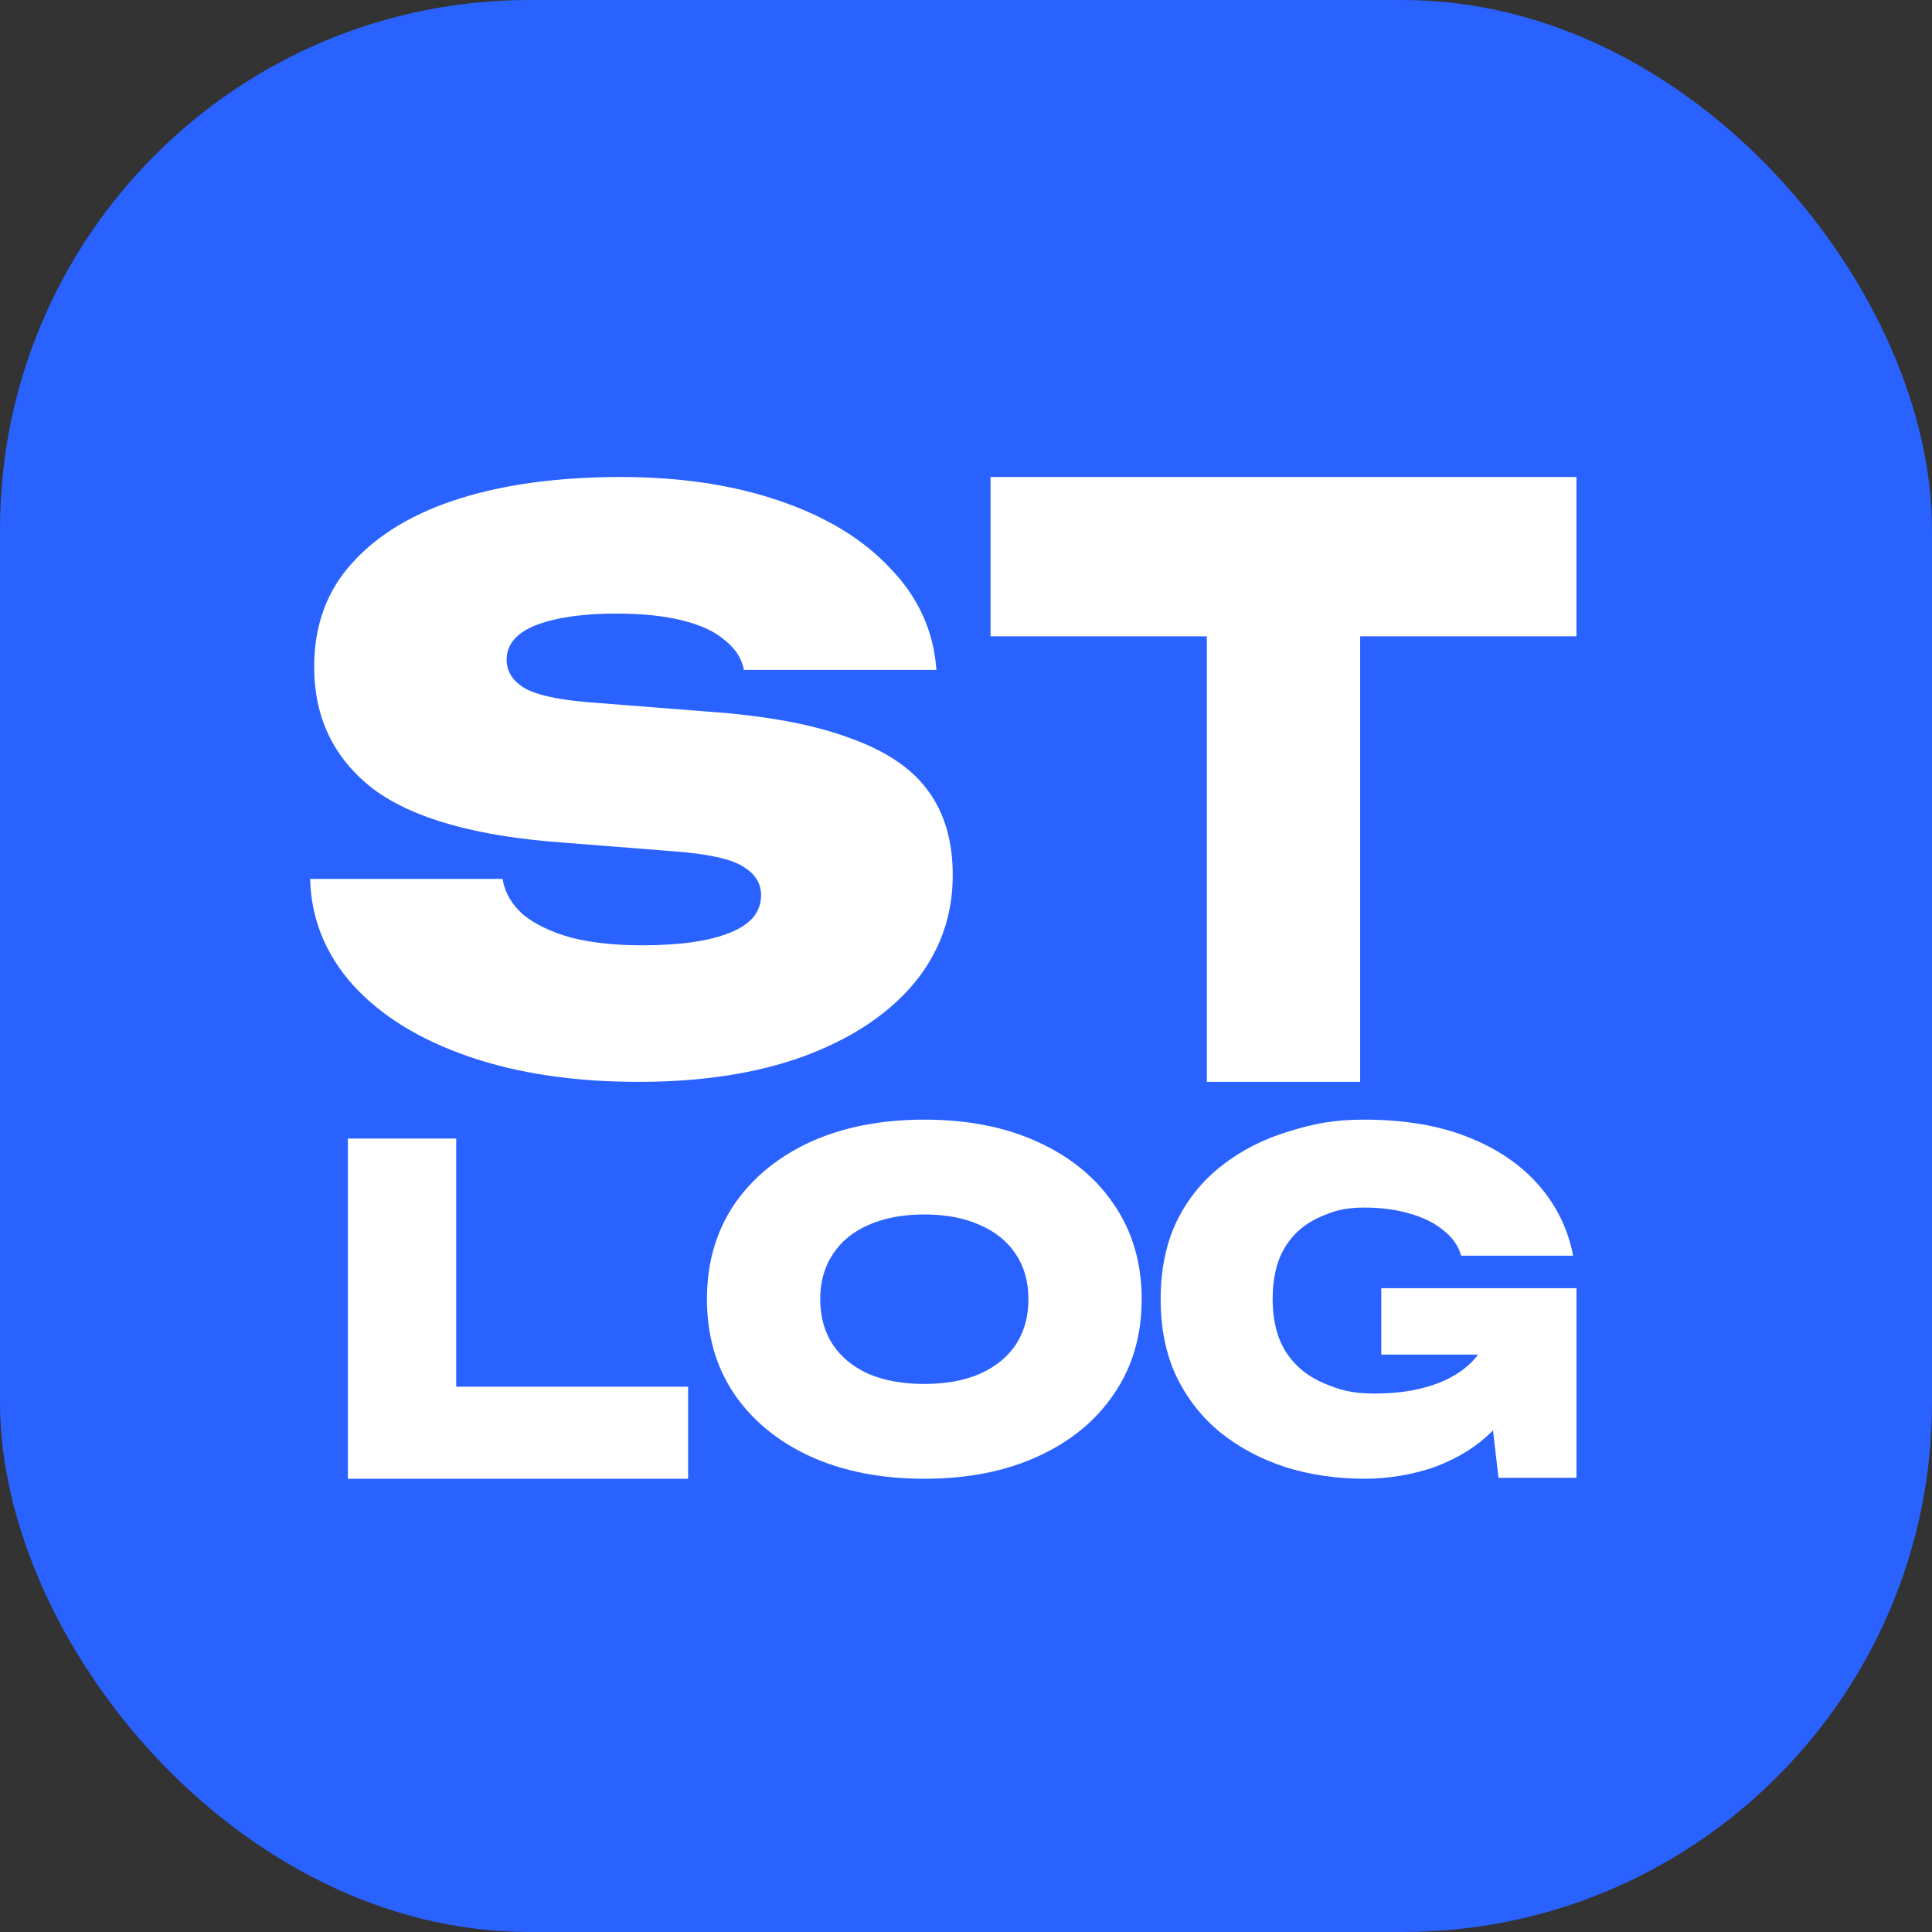<svg width="73" height="73" viewBox="0 0 73 73" fill="none" xmlns="http://www.w3.org/2000/svg">
<rect x="0" y="0" width="73" height="73" fill="#333333" stroke="none"/>
<rect width="73" height="73" rx="20" fill="#2962FF"/>
<path d="M45.6 20.961H51.393V40.878H45.6V20.961ZM37.427 18.024H59.566V24.043H37.427V18.024Z" fill="white"/>
<path d="M11.717 33.211H18.989C19.071 33.717 19.328 34.164 19.759 34.552C20.211 34.922 20.817 35.213 21.578 35.427C22.338 35.621 23.231 35.718 24.258 35.718C25.676 35.718 26.775 35.563 27.555 35.252C28.357 34.941 28.757 34.465 28.757 33.824C28.757 33.377 28.531 33.017 28.079 32.745C27.627 32.453 26.734 32.259 25.398 32.162L21.331 31.841C18.003 31.608 15.589 30.928 14.09 29.801C12.611 28.654 11.871 27.119 11.871 25.195C11.871 23.621 12.354 22.309 13.319 21.26C14.285 20.191 15.63 19.385 17.356 18.841C19.081 18.297 21.115 18.024 23.457 18.024C25.717 18.024 27.72 18.326 29.466 18.928C31.233 19.53 32.63 20.386 33.657 21.493C34.704 22.581 35.28 23.854 35.382 25.312H28.11C28.028 24.884 27.792 24.515 27.401 24.204C27.032 23.874 26.497 23.621 25.799 23.446C25.101 23.271 24.269 23.184 23.303 23.184C22.029 23.184 21.013 23.33 20.253 23.621C19.513 23.913 19.143 24.35 19.143 24.933C19.143 25.36 19.359 25.71 19.79 25.982C20.242 26.254 21.064 26.439 22.255 26.536L26.724 26.886C28.942 27.041 30.729 27.372 32.085 27.877C33.462 28.363 34.458 29.033 35.074 29.888C35.69 30.724 35.999 31.783 35.999 33.066C35.999 34.62 35.505 35.99 34.52 37.176C33.533 38.342 32.147 39.255 30.36 39.916C28.593 40.557 26.518 40.878 24.135 40.878C21.691 40.878 19.544 40.557 17.695 39.916C15.846 39.275 14.398 38.381 13.35 37.234C12.302 36.068 11.758 34.727 11.717 33.211Z" fill="white"/>
<path d="M58.121 49.973C58.084 50.734 57.922 51.473 57.633 52.188C57.343 52.892 56.921 53.526 56.367 54.092C55.813 54.646 55.114 55.084 54.27 55.407C53.426 55.719 52.438 55.874 51.575 55.874C50.514 55.874 49.52 55.73 48.592 55.442C47.664 55.142 46.844 54.709 46.133 54.144C45.422 53.567 44.862 52.857 44.452 52.015C44.054 51.173 43.855 50.198 43.855 49.09C43.855 47.982 44.054 47.007 44.452 46.165C44.862 45.323 45.428 44.619 46.151 44.053C46.886 43.476 47.73 43.044 48.682 42.755C49.646 42.455 50.413 42.305 51.522 42.305C53.053 42.305 54.366 42.525 55.463 42.963C56.572 43.401 57.464 44.007 58.139 44.78C58.814 45.553 59.248 46.442 59.44 47.446H55.21C55.102 47.065 54.873 46.742 54.523 46.476C54.186 46.2 53.764 45.992 53.258 45.853C52.751 45.703 52.185 45.628 51.558 45.628C50.787 45.628 50.388 45.755 49.821 46.009C49.267 46.263 48.839 46.644 48.538 47.151C48.236 47.659 48.086 48.305 48.086 49.09C48.086 49.874 48.248 50.532 48.574 51.063C48.911 51.594 49.387 51.992 50.002 52.257C50.629 52.523 51.094 52.655 51.938 52.655C52.757 52.655 53.48 52.551 54.107 52.344C54.746 52.136 55.258 51.83 55.644 51.426C56.03 51.023 56.258 50.521 56.331 49.921L58.121 49.973ZM52.191 51.184V48.675H59.567V55.838H56.62L56.005 50.526L56.783 51.184H52.191Z" fill="white"/>
<path d="M34.925 55.874C33.286 55.874 31.848 55.592 30.609 55.026C29.383 54.461 28.424 53.671 27.732 52.655C27.052 51.64 26.712 50.451 26.712 49.09C26.712 47.728 27.052 46.54 27.732 45.525C28.424 44.509 29.383 43.719 30.609 43.153C31.848 42.588 33.286 42.305 34.925 42.305C36.564 42.305 37.997 42.588 39.223 43.153C40.461 43.719 41.42 44.509 42.1 45.525C42.792 46.54 43.138 47.728 43.138 49.09C43.138 50.451 42.792 51.64 42.1 52.655C41.42 53.671 40.461 54.461 39.223 55.026C37.997 55.592 36.564 55.874 34.925 55.874ZM34.925 52.292C35.739 52.292 36.437 52.165 37.019 51.911C37.614 51.646 38.069 51.276 38.385 50.803C38.701 50.319 38.859 49.748 38.859 49.09C38.859 48.432 38.701 47.867 38.385 47.394C38.069 46.909 37.614 46.54 37.019 46.286C36.437 46.021 35.739 45.888 34.925 45.888C34.112 45.888 33.408 46.021 32.813 46.286C32.23 46.54 31.781 46.909 31.465 47.394C31.15 47.867 30.992 48.432 30.992 49.09C30.992 49.748 31.15 50.319 31.465 50.803C31.781 51.276 32.23 51.646 32.813 51.911C33.408 52.165 34.112 52.292 34.925 52.292Z" fill="white"/>
<path d="M17.238 43.02V54.144L15.394 52.396H26V55.875H13.145V43.02H17.238Z" fill="white"/>
</svg>
